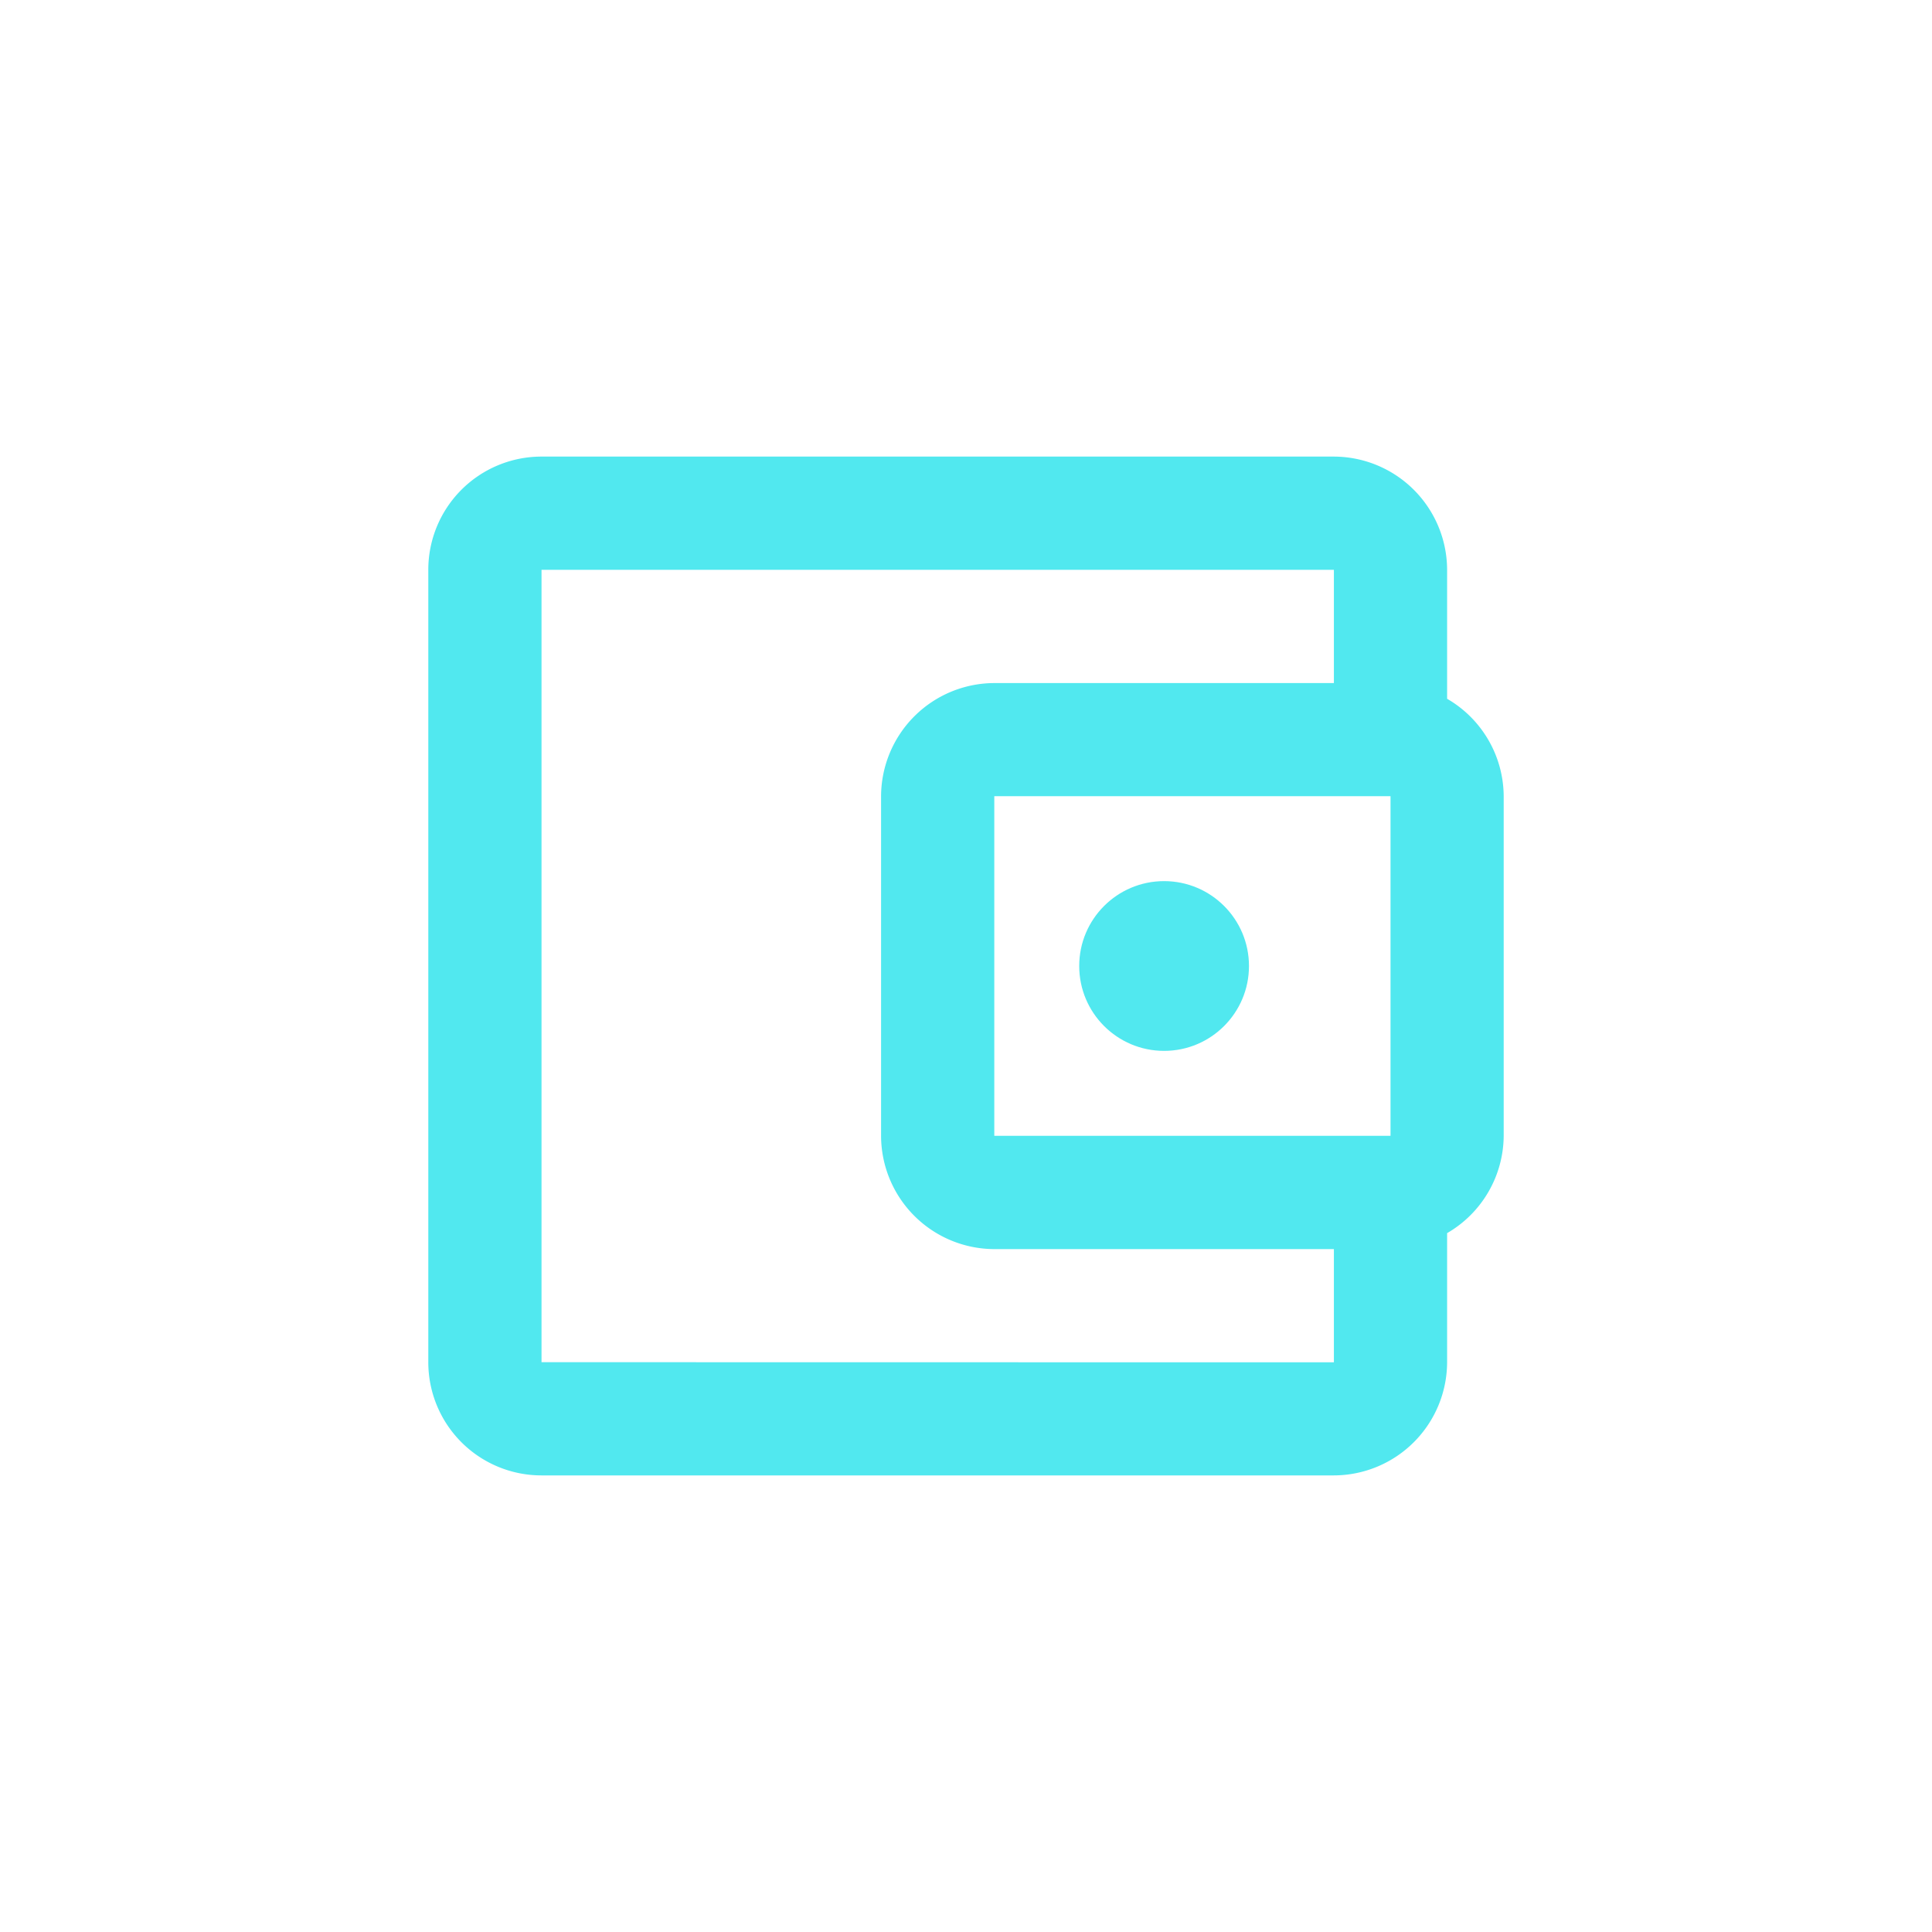 <svg xmlns="http://www.w3.org/2000/svg" xmlns:xlink="http://www.w3.org/1999/xlink" width="45" height="45" viewBox="0 0 45 45">
  <defs>
    <clipPath id="clip-path">
      <circle id="Ellipse_20" data-name="Ellipse 20" cx="22.5" cy="22.5" r="22.5" fill="#51e8ef"/>
    </clipPath>
  </defs>
  <g id="Mask_Group_9" data-name="Mask Group 9" clip-path="url(#clip-path)">
    <g id="account_balance_wallet_black_24dp_1_" data-name="account_balance_wallet_black_24dp (1)">
      <path id="Path_2351" data-name="Path 2351" d="M0,0H45V45H0Z" fill="none"/>
      <path id="Path_2352" data-name="Path 2352" d="M29.355,11.267V8.262a2.644,2.644,0,0,0-2.637-2.637H8.262A2.636,2.636,0,0,0,5.625,8.262V26.718a2.636,2.636,0,0,0,2.637,2.637H26.718a2.644,2.644,0,0,0,2.637-2.637V23.712a2.638,2.638,0,0,0,1.318-2.268v-7.91a2.638,2.638,0,0,0-1.318-2.268Zm-1.318,2.268v7.91H18.808v-7.91ZM8.262,26.718V8.262H26.718V10.9h-7.91a2.644,2.644,0,0,0-2.637,2.637v7.91a2.644,2.644,0,0,0,2.637,2.637h7.91v2.637Z" transform="translate(4.351 5.01)" fill="#51e8ef"/>
      <circle id="Ellipse_22" data-name="Ellipse 22" cx="1.977" cy="1.977" r="1.977" transform="translate(25.137 20.523)" fill="#51e8ef"/>
    </g>
  </g>
</svg>
